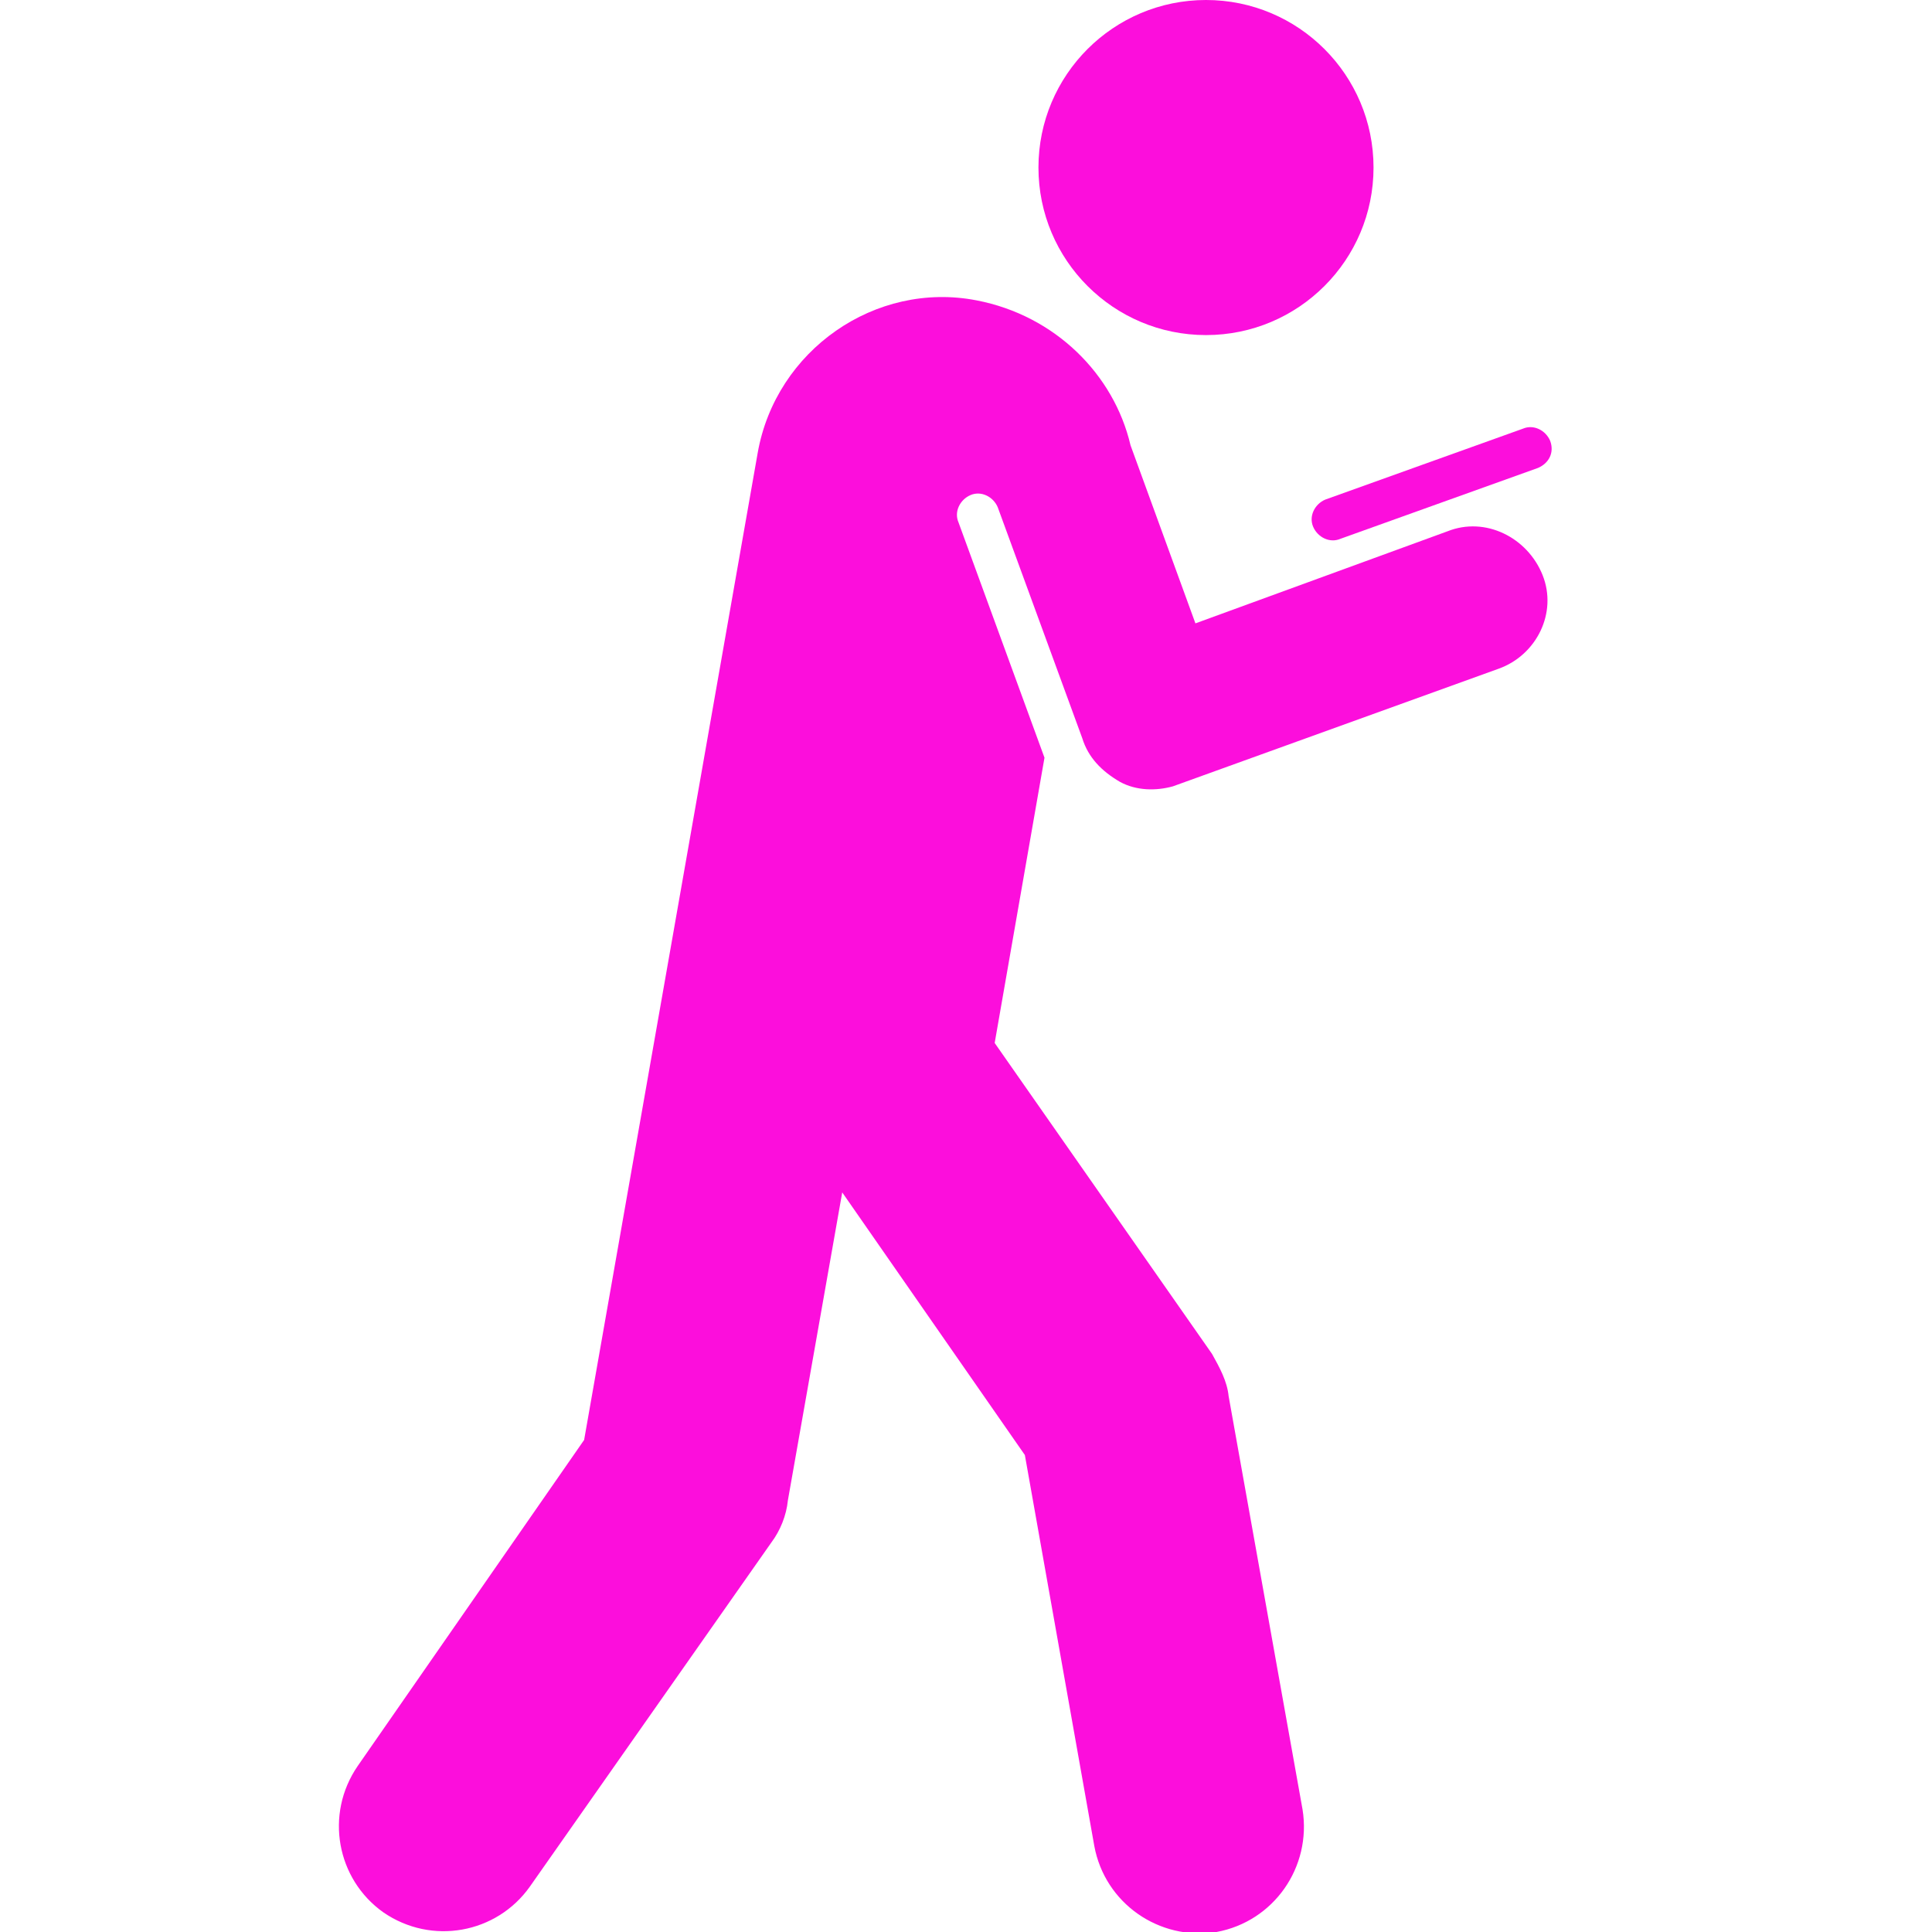 <?xml version="1.0" encoding="utf-8"?>
<svg fill="#fc0edc" version="1.2" baseProfile="tiny" id="Texting" xmlns="http://www.w3.org/2000/svg"
	xmlns:xlink="http://www.w3.org/1999/xlink" viewBox="-63 65 128 128" xml:space="preserve">
	<ellipse id="_x33_" cx="16.9" cy="76.1" rx="11.1" ry="11.1" />
	<path id="_x32_" d="M38.9,96l-13.1,4.7c-0.7,0.3-1.5-0.1-1.8-0.8l0,0c-0.3-0.7,0.1-1.5,0.8-1.8l13.1-4.7c0.7-0.3,1.5,0.1,1.8,0.8
	l0,0C40,95,39.6,95.7,38.9,96z" />
	<path id="_x31_" d="M39.2,103.1c-1-2.5-3.8-3.9-6.3-2.9l-16.7,6.1l-4.3-11.8c-1.1-4.7-5-8.6-10.2-9.6C-5,83.6-11.6,88.2-12.8,95
	l-11.5,65.4l-15,21.6c-2.2,3.2-1.4,7.5,1.7,9.7c3.2,2.2,7.5,1.4,9.7-1.7l16-22.8c0.6-0.8,1-1.8,1.1-2.8l3.6-20.4l12.1,17.4l4.6,25.9
	c0.7,3.8,4.3,6.3,8.1,5.7c3.8-0.7,6.3-4.3,5.7-8.1l-4.9-27.4c-0.1-1-0.6-1.9-1.1-2.8l0,0L2.9,134.1l3.3-18.9L0.5,99.6
	c-0.3-0.7,0.1-1.5,0.8-1.8c0.7-0.3,1.5,0.1,1.8,0.8l5.6,15.3c0.4,1.3,1.3,2.2,2.5,2.9c1.1,0.6,2.4,0.6,3.5,0.3l21.6-7.8
	C38.8,108.4,40.2,105.6,39.2,103.1z" />
</svg>